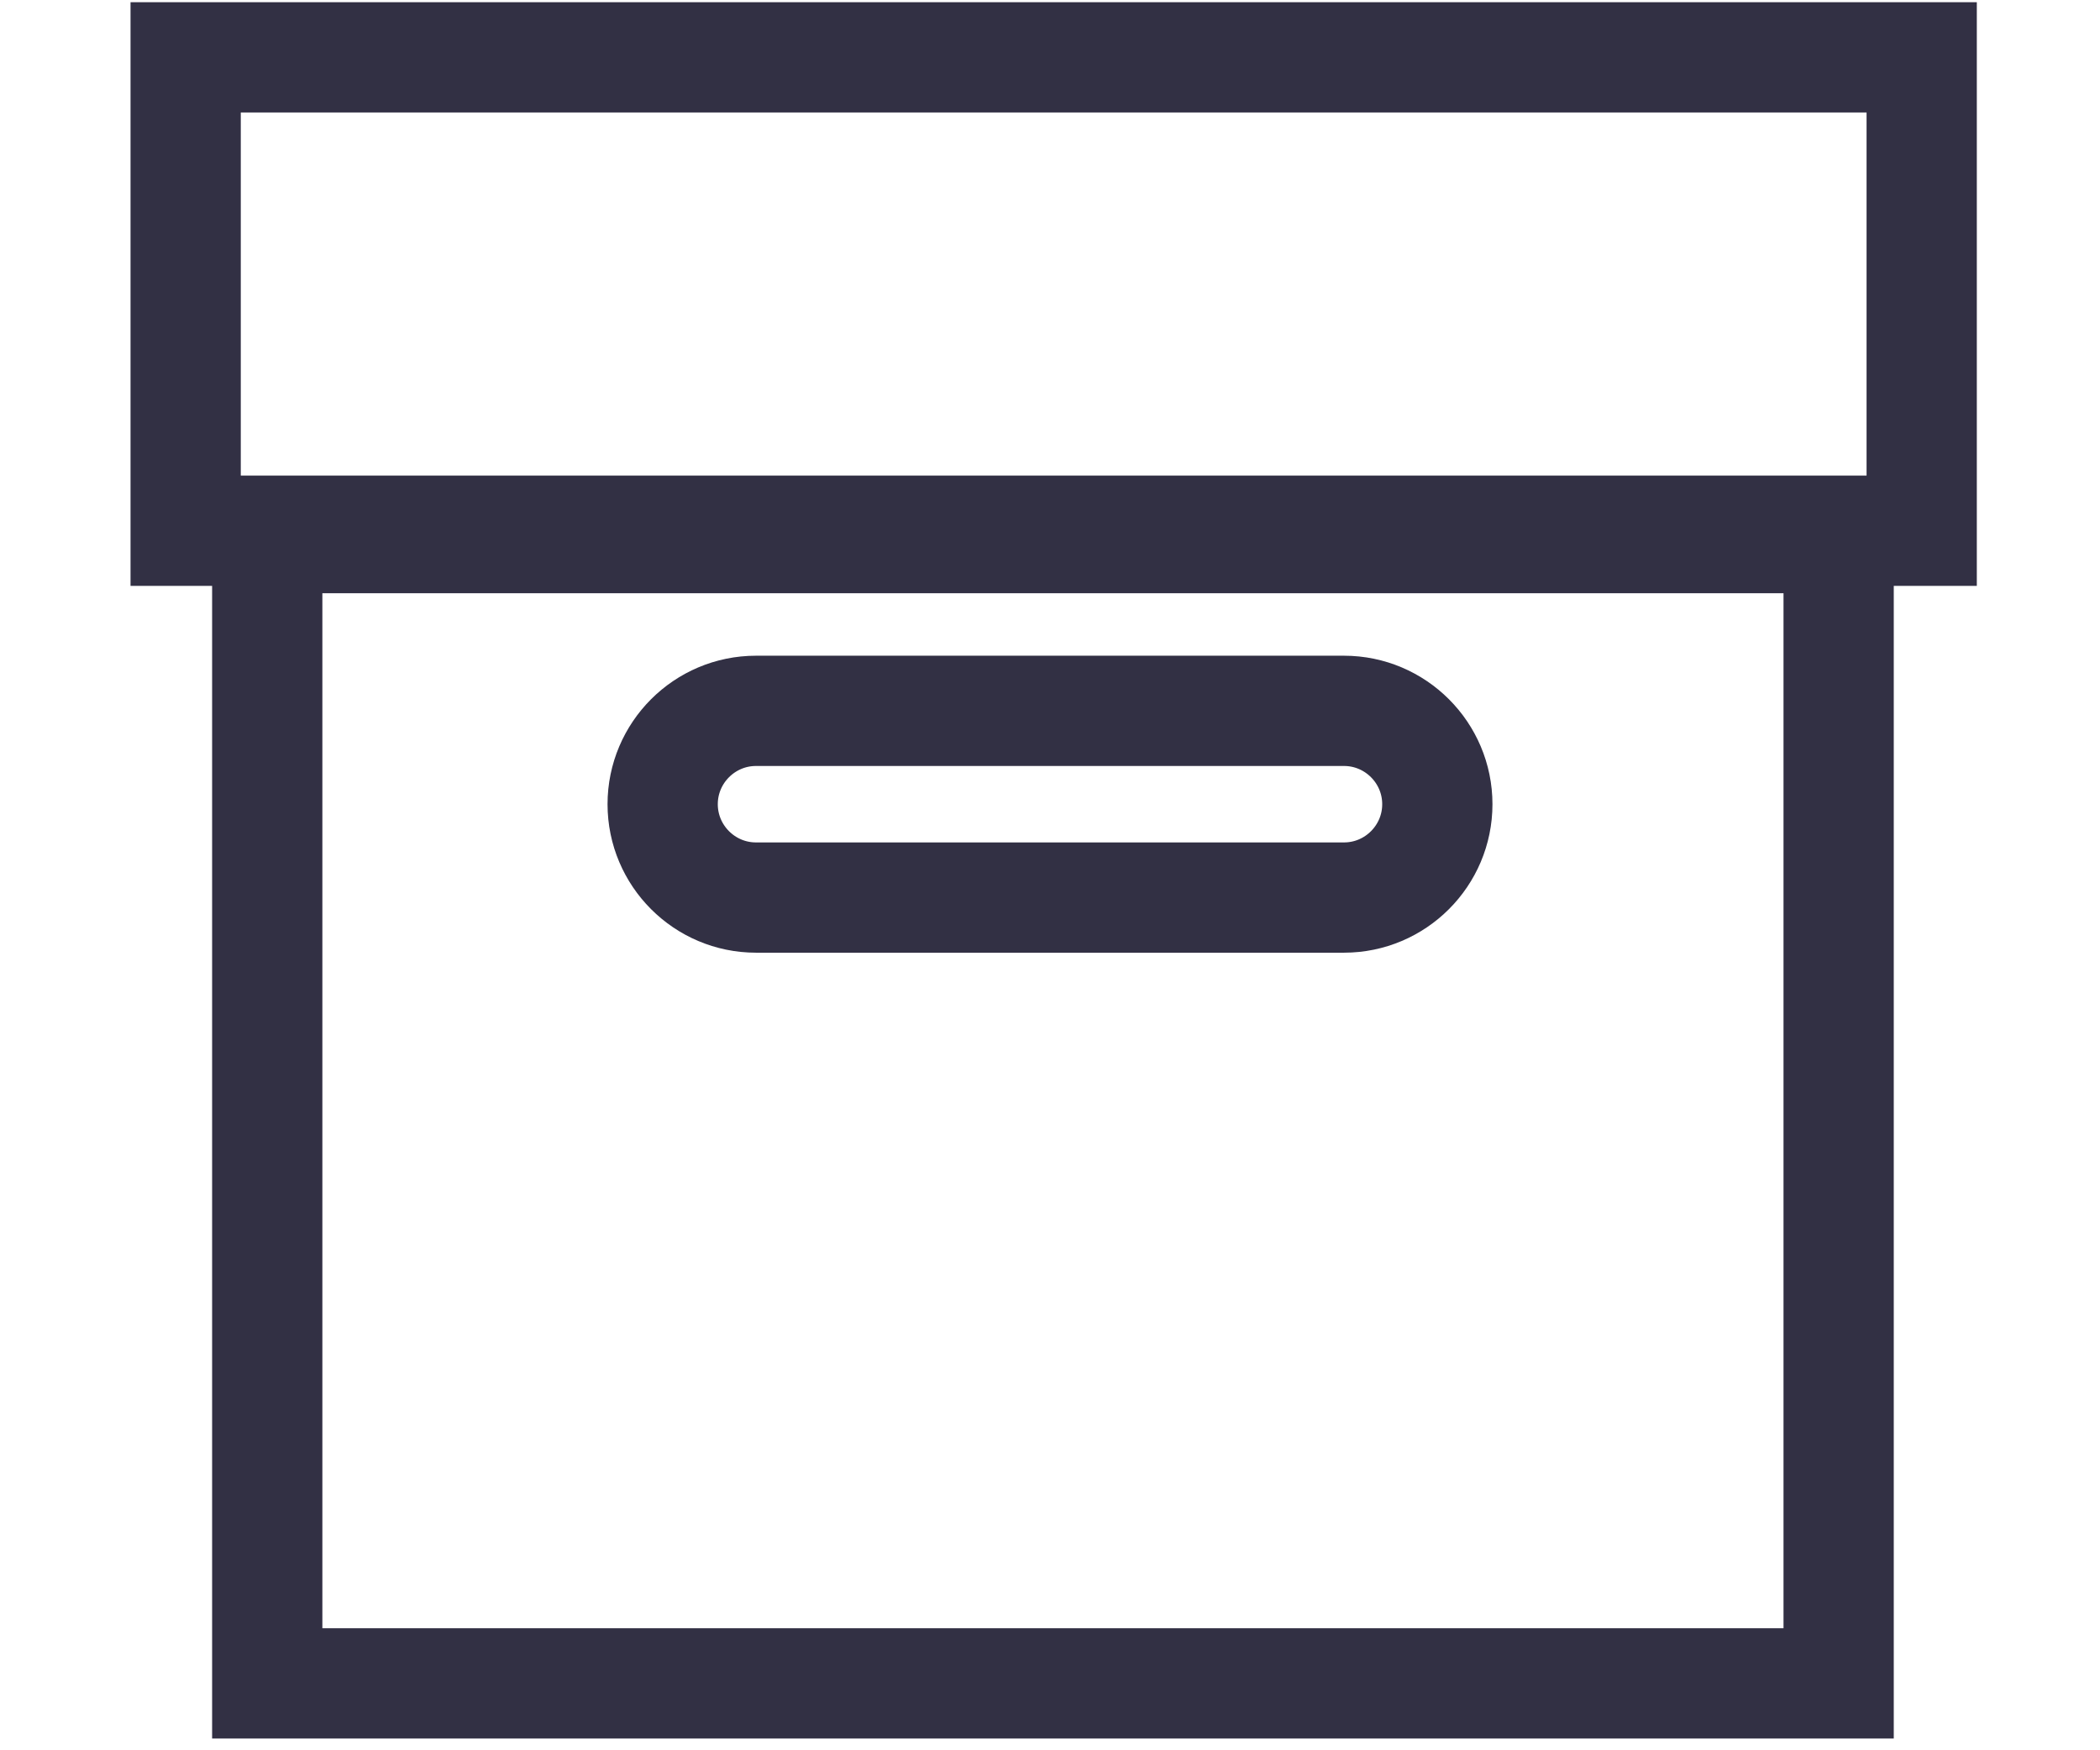 <?xml version="1.0" encoding="UTF-8"?>
<!DOCTYPE svg PUBLIC "-//W3C//DTD SVG 1.1//EN" "http://www.w3.org/Graphics/SVG/1.1/DTD/svg11.dtd">
<!-- Creator: CorelDRAW X6 -->
<svg xmlns="http://www.w3.org/2000/svg" xml:space="preserve" width="24px" height="20px" version="1.1" style="shape-rendering:geometricPrecision; text-rendering:geometricPrecision; image-rendering:optimizeQuality; fill-rule:evenodd; clip-rule:evenodd"
viewBox="0 0 2522 2381"
 xmlns:xlink="http://www.w3.org/1999/xlink">
 <defs>
  <style type="text/css">
   <![CDATA[
    .str0 {stroke:#323044;stroke-width:150}
    .fil0 {fill:none}
   ]]>
  </style>
 </defs>
 <g id="Слой_x0020_1">
  <polygon class="fil0 str0" points="196,732 2334,732 2334,2290 196,2290 "/>
  <polygon class="fil0 str0" points="85,78 2447,78 2447,722 85,722 "/>
  <path class="fil0 str0" d="M861 967l800 0c70,0 127,57 127,127l0 0c0,70 -57,127 -127,127l-800 0c-70,0 -127,-57 -127,-127l0 0c0,-70 57,-127 127,-127z"/>
 </g>
</svg>
